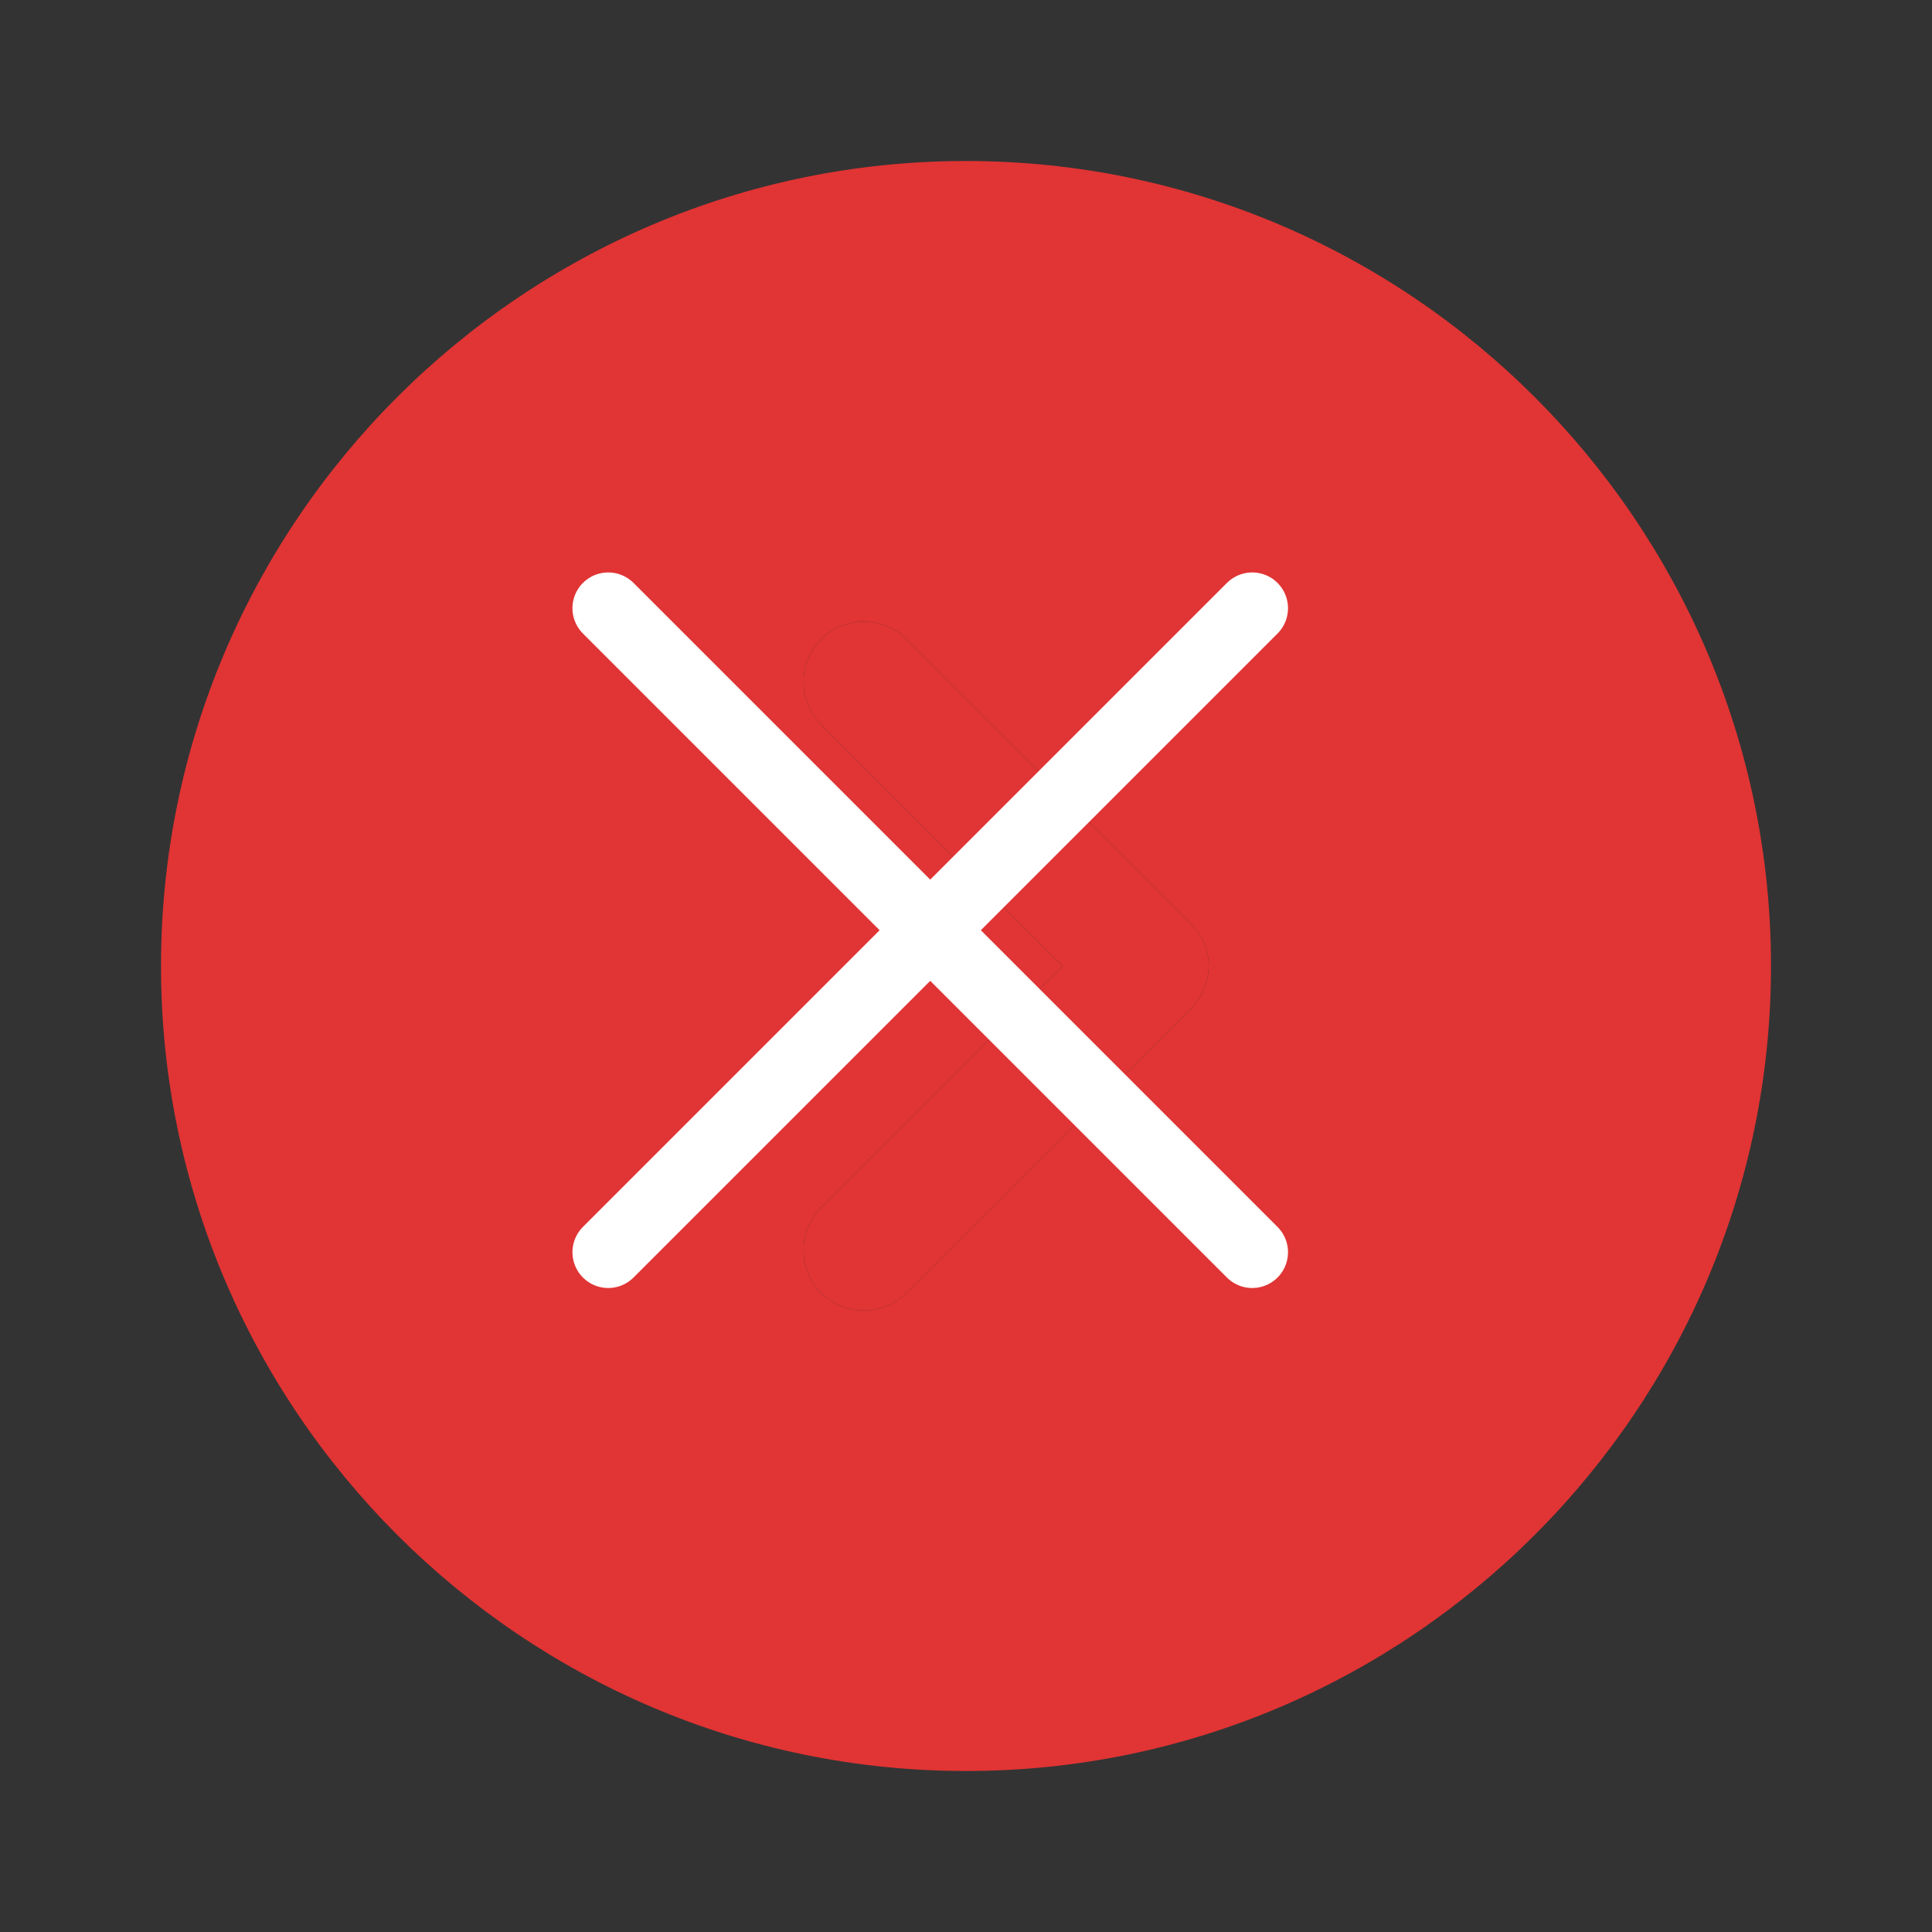 <svg width="27" height="27" viewBox="0 0 27 27" fill="none" xmlns="http://www.w3.org/2000/svg">
<rect x="0" y="0" width="27" height="27" fill="#333333" stroke="none"/>
<path d="M13.5 2.25C7.301 2.25 2.25 7.301 2.25 13.5C2.25 19.699 7.301 24.75 13.5 24.75C19.698 24.75 24.75 19.699 24.75 13.5C24.75 7.301 19.698 2.25 13.5 2.25ZM16.639 14.096L12.667 18.067C12.498 18.236 12.285 18.315 12.071 18.315C11.857 18.315 11.643 18.236 11.475 18.067C11.149 17.741 11.149 17.201 11.475 16.875L14.85 13.5L11.475 10.125C11.149 9.799 11.149 9.259 11.475 8.932C11.801 8.606 12.341 8.606 12.667 8.932L16.639 12.904C16.976 13.23 16.976 13.77 16.639 14.096Z" fill="#E13434"/>
<path d="M16.639 14.096L12.667 18.067C12.498 18.236 12.285 18.315 12.071 18.315C11.857 18.315 11.643 18.236 11.475 18.067C11.149 17.741 11.149 17.201 11.475 16.875L14.85 13.5L11.475 10.125C11.149 9.799 11.149 9.259 11.475 8.932C11.801 8.606 12.341 8.606 12.667 8.932L16.639 12.904C16.976 13.23 16.976 13.77 16.639 14.096Z" fill="#E13434"/>
<path d="M17.5 8.5L8.5 17.5" stroke="white" stroke-linecap="round" stroke-linejoin="round"/>
<path d="M8.5 8.5L17.5 17.5" stroke="white" stroke-linecap="round" stroke-linejoin="round"/>
</svg>
